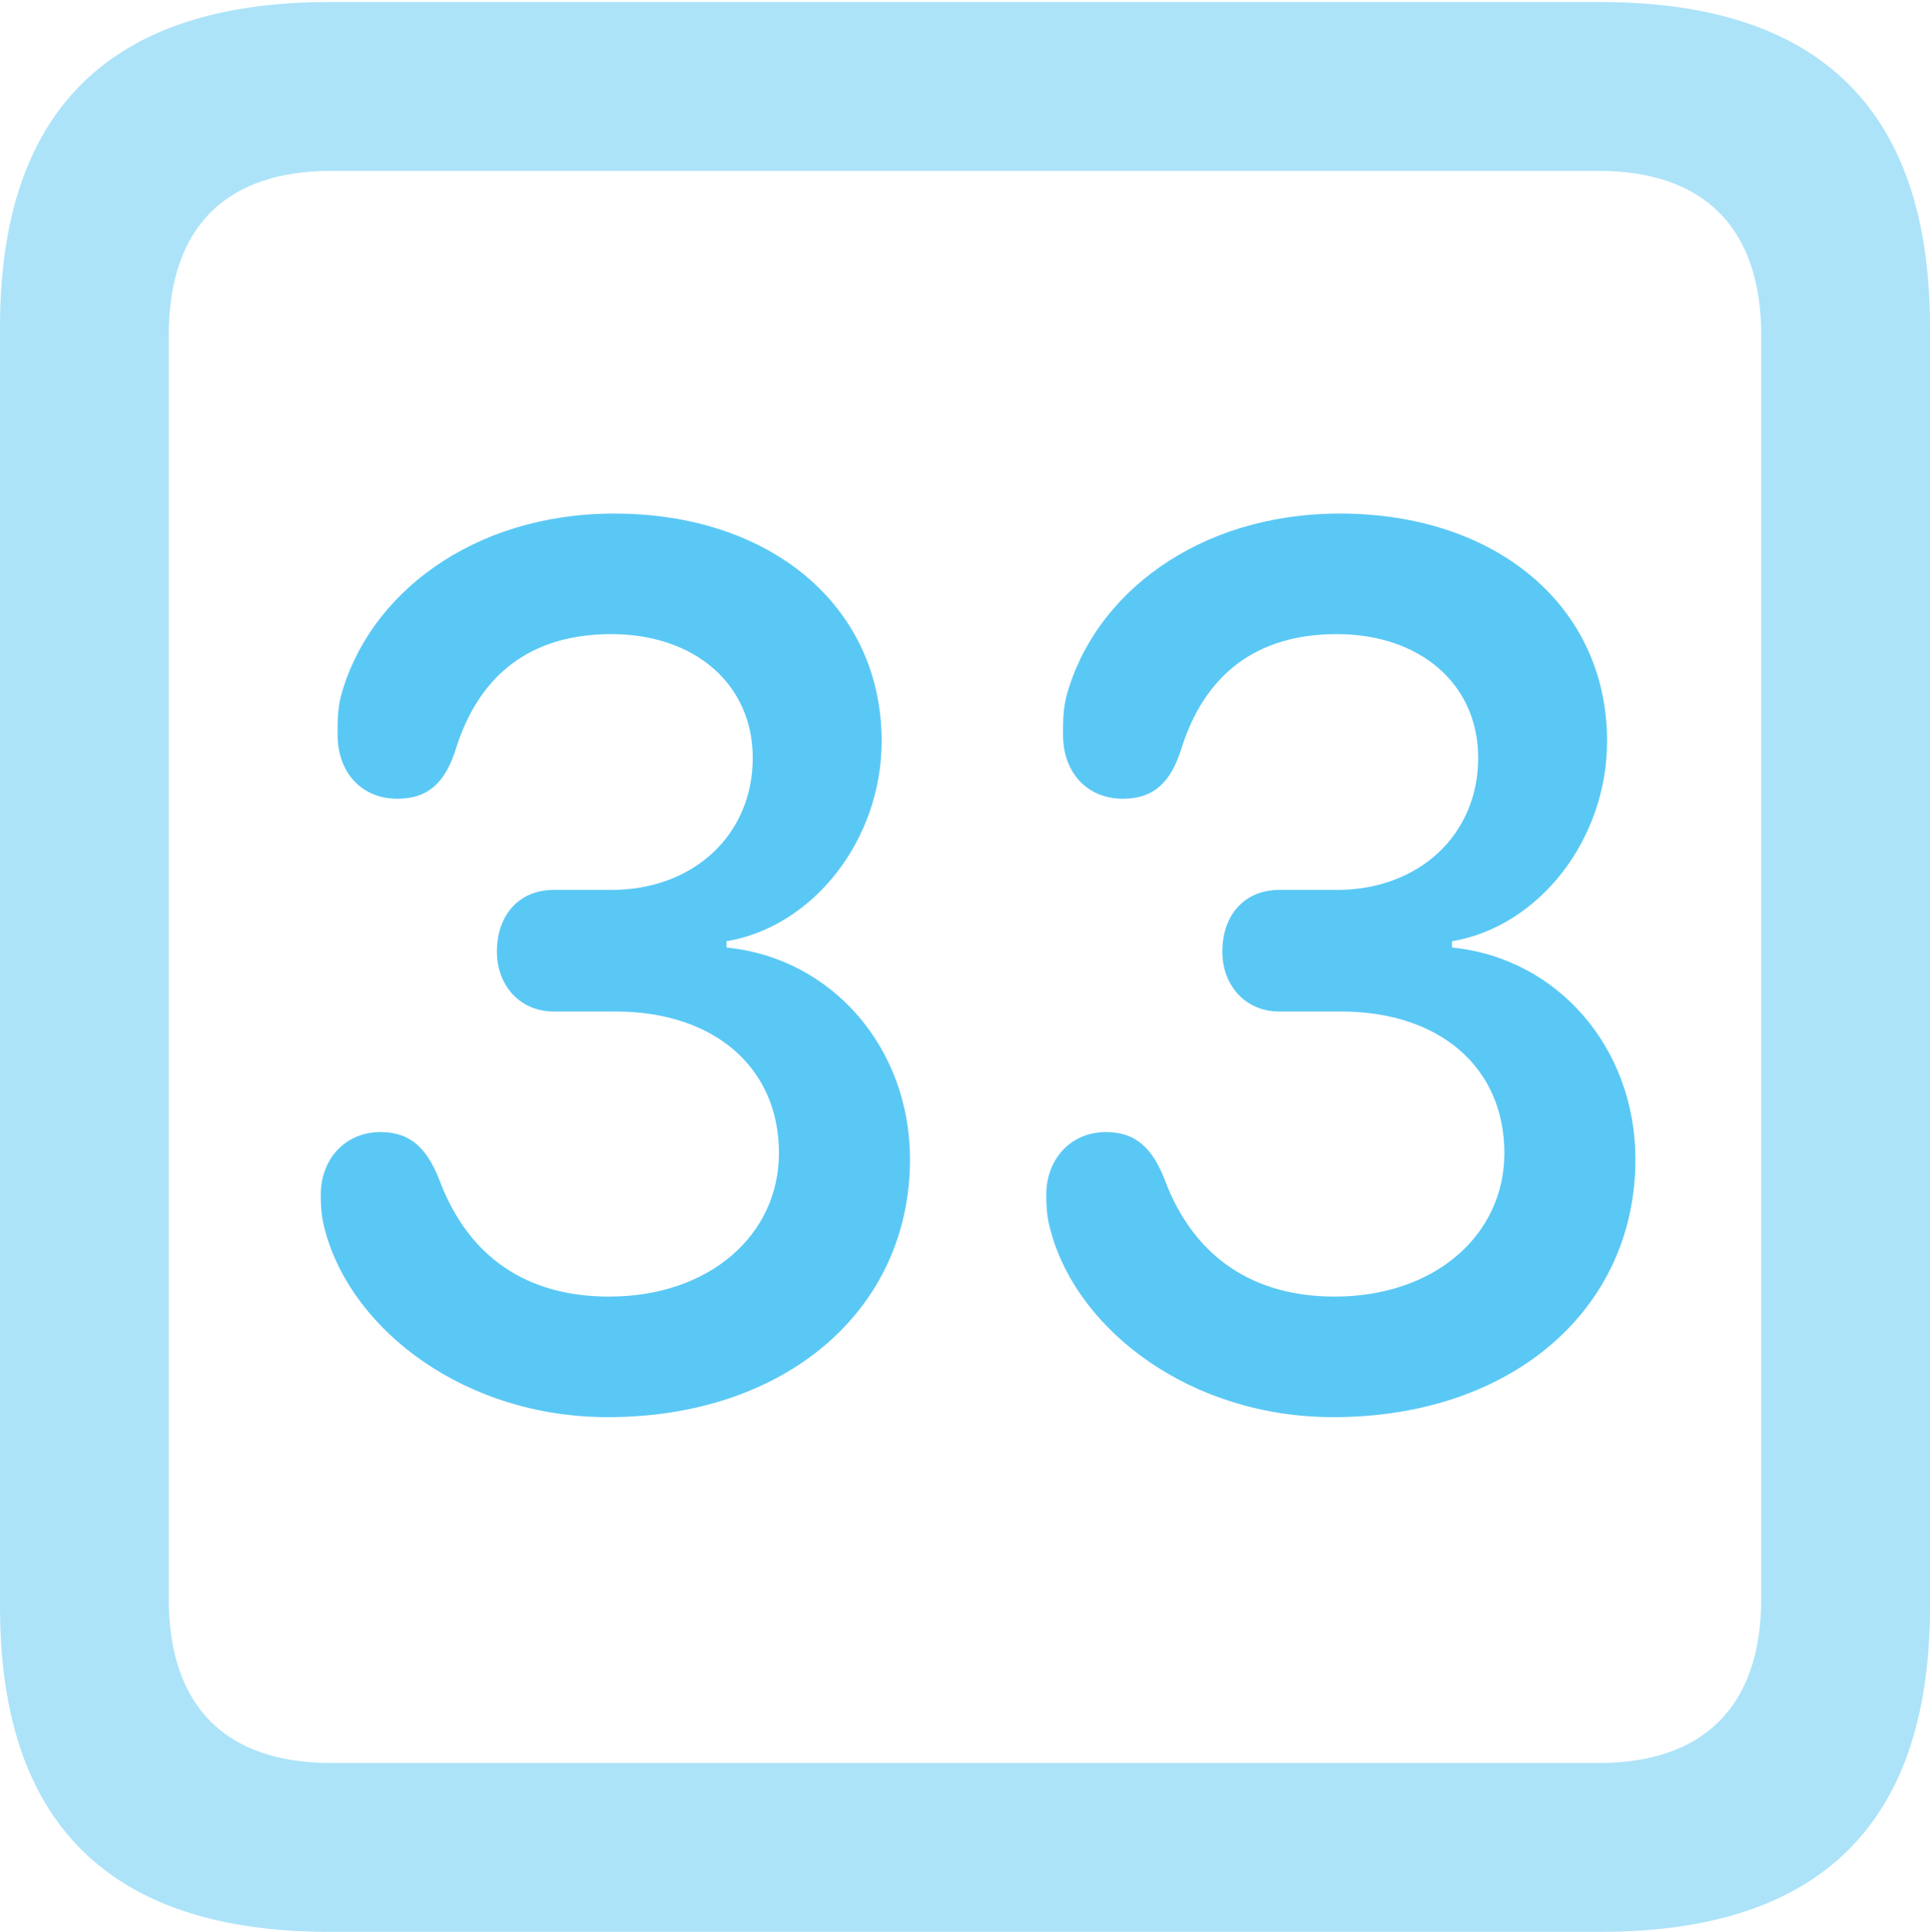 <?xml version="1.0" encoding="UTF-8"?>
<!--Generator: Apple Native CoreSVG 175.5-->
<!DOCTYPE svg
PUBLIC "-//W3C//DTD SVG 1.1//EN"
       "http://www.w3.org/Graphics/SVG/1.1/DTD/svg11.dtd">
<svg version="1.1" xmlns="http://www.w3.org/2000/svg" xmlns:xlink="http://www.w3.org/1999/xlink" width="22.473" height="22.498">
 <g>
  <rect height="22.498" opacity="0" width="22.473" x="0" y="0"/>
  <path d="M3.833 22.498L18.64 22.498C21.204 22.498 22.473 21.228 22.473 18.713L22.473 3.809C22.473 1.294 21.204 0.024 18.64 0.024L3.833 0.024C1.282 0.024 0 1.282 0 3.809L0 18.713C0 21.24 1.282 22.498 3.833 22.498ZM3.857 20.532C2.637 20.532 1.965 19.885 1.965 18.616L1.965 3.906C1.965 2.637 2.637 1.99 3.857 1.99L18.616 1.99C19.824 1.99 20.508 2.637 20.508 3.906L20.508 18.616C20.508 19.885 19.824 20.532 18.616 20.532Z" fill="#5ac8f5" fill-opacity="0.5"/>
  <path d="M7.08 16.504C9.143 16.504 10.596 15.259 10.596 13.501C10.596 12.207 9.692 11.157 8.459 11.035L8.459 10.962C9.473 10.791 10.266 9.778 10.266 8.63C10.266 7.068 8.984 5.981 7.153 5.981C5.505 5.981 4.285 6.921 3.967 8.118C3.931 8.276 3.931 8.398 3.931 8.557C3.931 8.997 4.211 9.302 4.626 9.302C4.993 9.302 5.188 9.106 5.31 8.716C5.579 7.861 6.177 7.385 7.117 7.385C8.093 7.385 8.765 7.971 8.765 8.826C8.765 9.717 8.081 10.364 7.117 10.364L6.445 10.364C6.055 10.364 5.786 10.645 5.786 11.084C5.786 11.475 6.055 11.78 6.445 11.78L7.166 11.78C8.325 11.78 9.07 12.439 9.07 13.428C9.07 14.38 8.264 15.1 7.092 15.1C6.116 15.1 5.457 14.624 5.127 13.77C4.98 13.379 4.785 13.184 4.431 13.184C4.028 13.184 3.735 13.489 3.735 13.916C3.735 14.087 3.748 14.209 3.796 14.368C4.114 15.491 5.408 16.504 7.08 16.504ZM15.527 16.504C17.59 16.504 19.043 15.259 19.043 13.501C19.043 12.207 18.14 11.157 16.907 11.035L16.907 10.962C17.92 10.791 18.713 9.778 18.713 8.63C18.713 7.068 17.432 5.981 15.601 5.981C13.953 5.981 12.732 6.921 12.415 8.118C12.378 8.276 12.378 8.398 12.378 8.557C12.378 8.997 12.659 9.302 13.074 9.302C13.44 9.302 13.635 9.106 13.757 8.716C14.026 7.861 14.624 7.385 15.564 7.385C16.541 7.385 17.212 7.971 17.212 8.826C17.212 9.717 16.528 10.364 15.564 10.364L14.893 10.364C14.502 10.364 14.233 10.645 14.233 11.084C14.233 11.475 14.502 11.78 14.893 11.78L15.613 11.78C16.773 11.78 17.517 12.439 17.517 13.428C17.517 14.38 16.711 15.1 15.54 15.1C14.575 15.1 13.904 14.624 13.574 13.77C13.428 13.379 13.232 13.184 12.878 13.184C12.476 13.184 12.183 13.489 12.183 13.916C12.183 14.087 12.195 14.209 12.244 14.368C12.561 15.491 13.855 16.504 15.527 16.504Z" fill="#5ac8f5"/>
 </g>
</svg>
